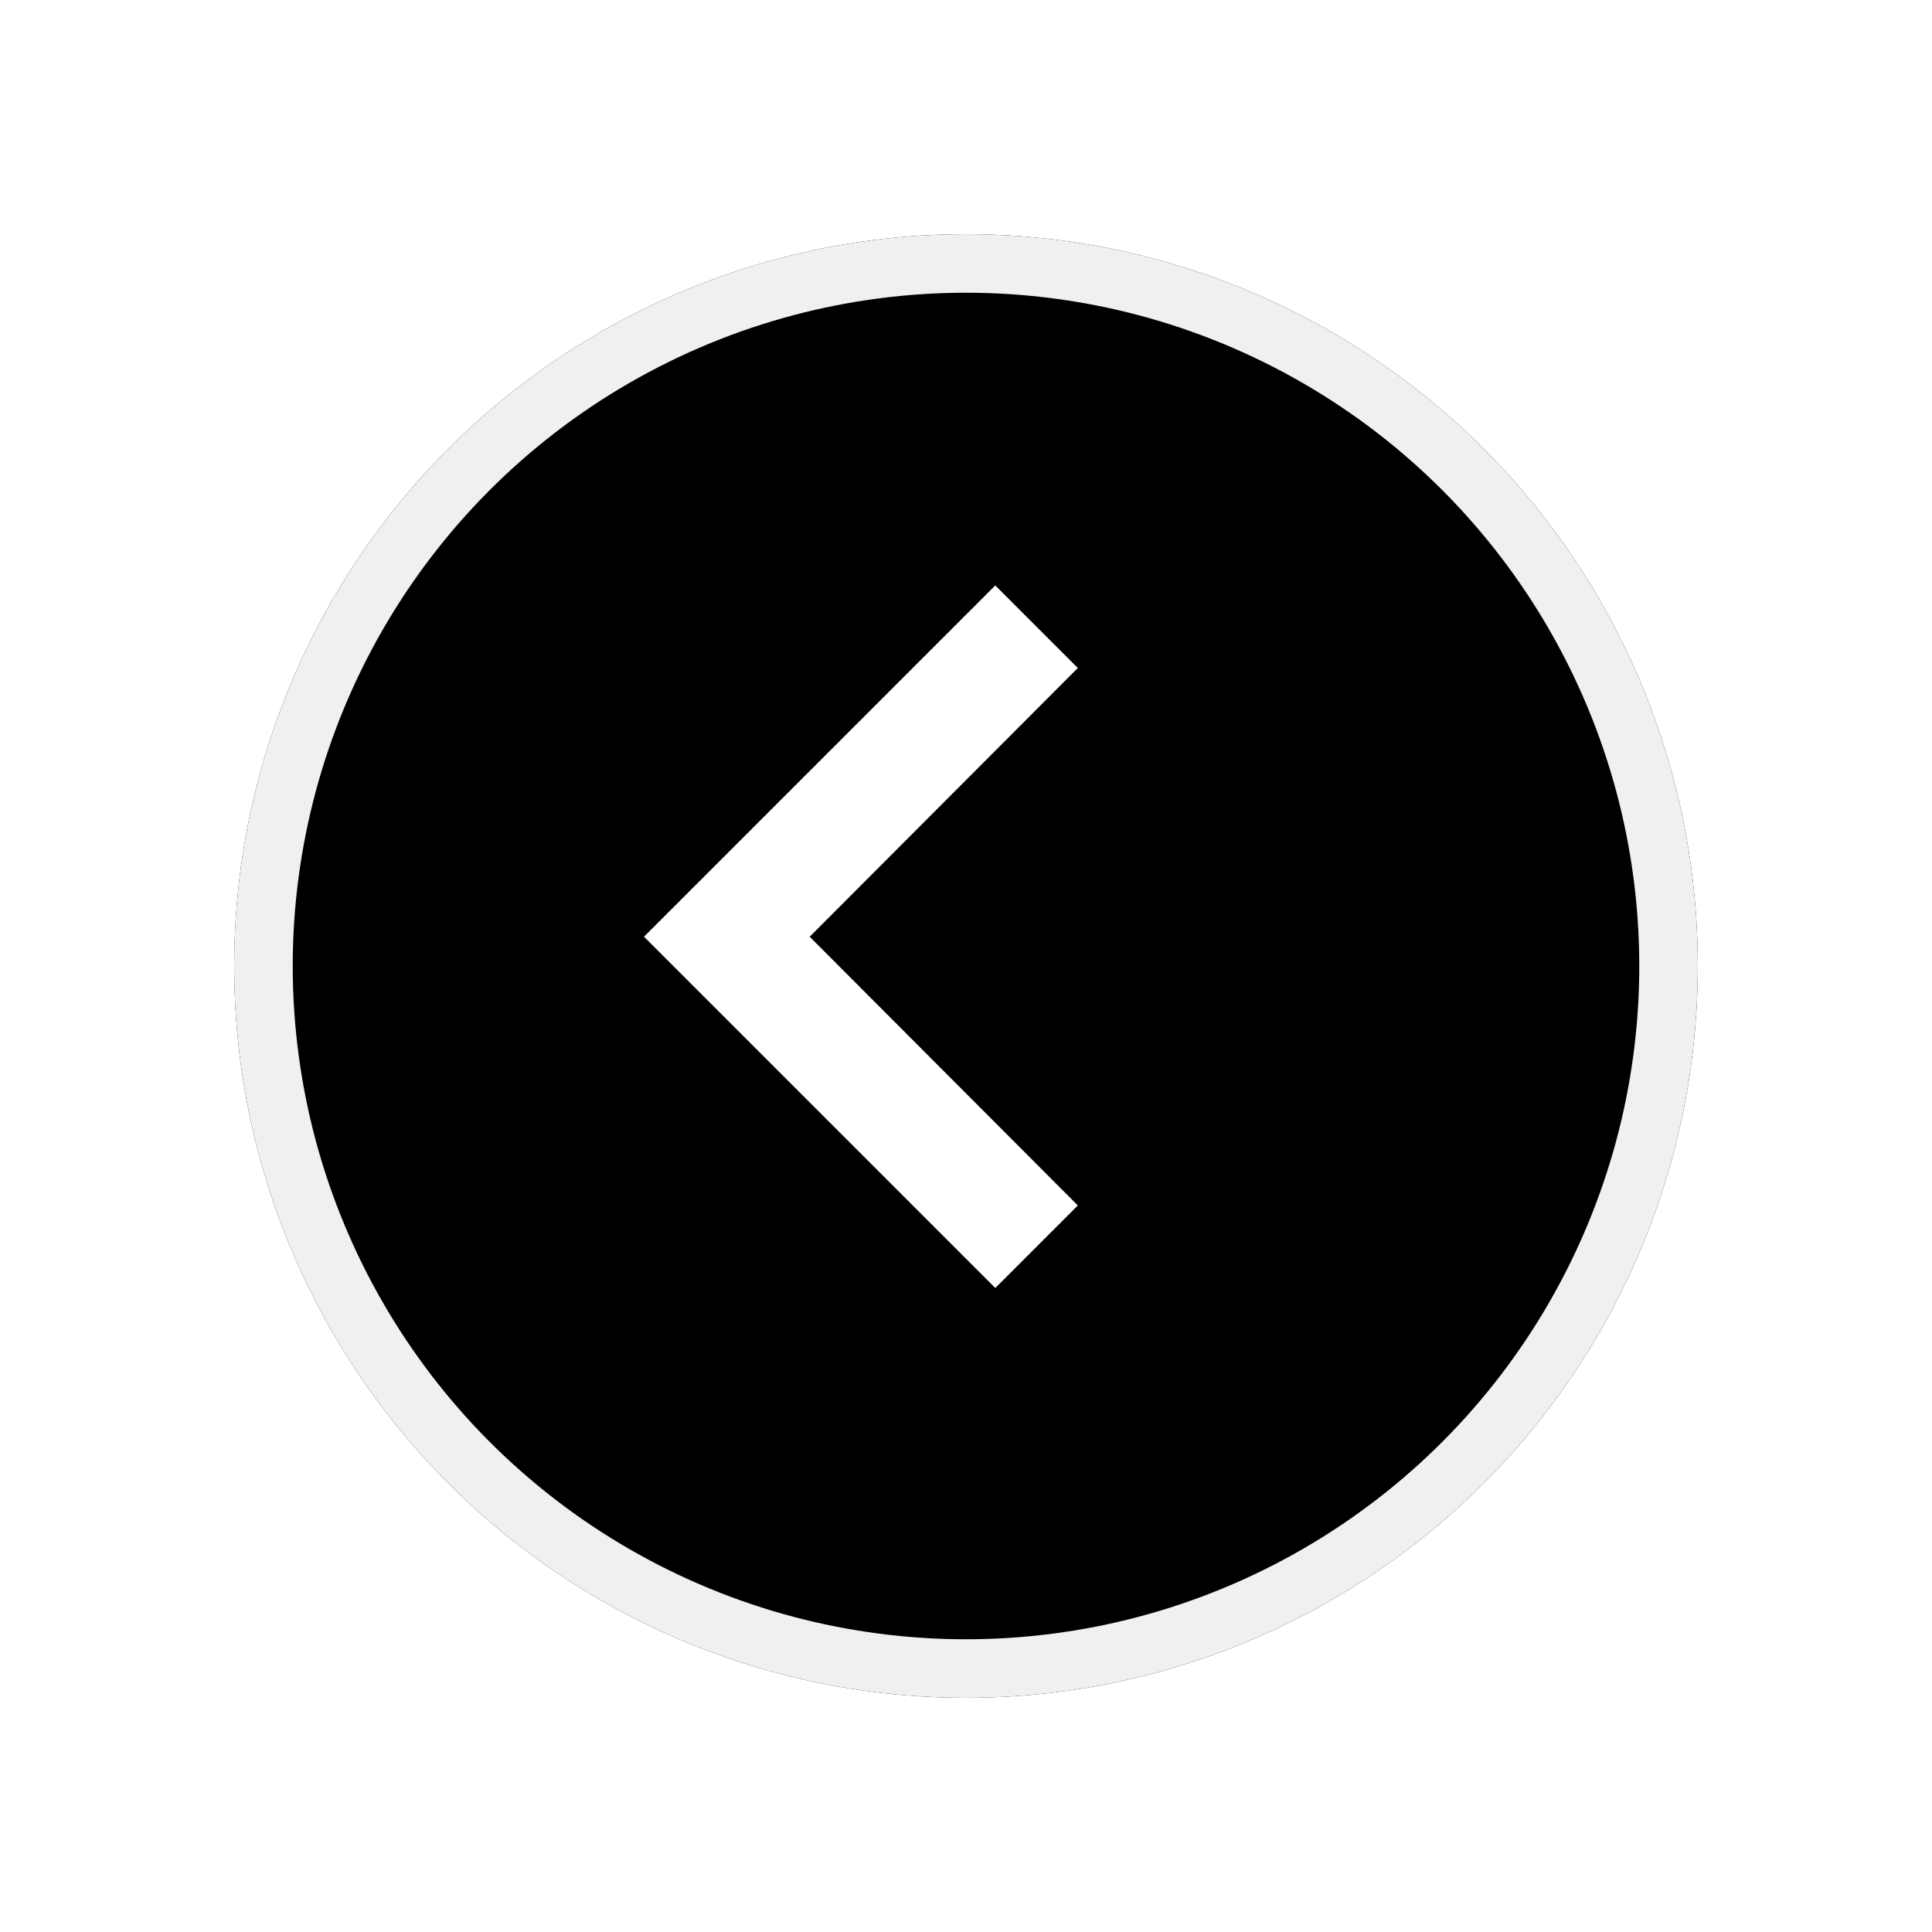 <svg width="33" height="33" viewBox="0 0 33 33" fill="none" xmlns="http://www.w3.org/2000/svg">
<g filter="url(#filter0_d_318_82)">
<circle cx="16.5" cy="16.5" r="12.5" fill="black"/>
<circle cx="16.5" cy="16.5" r="12" stroke="#F0F0F0"/>
</g>
<path d="M18.41 11.41L17 10L11 16L17 22L18.41 20.59L13.83 16L18.41 11.41Z" fill="white"/>
<defs>
<filter id="filter0_d_318_82" x="0" y="0" width="33" height="33" filterUnits="userSpaceOnUse" color-interpolation-filters="sRGB">
<feFlood flood-opacity="0" result="BackgroundImageFix"/>
<feColorMatrix in="SourceAlpha" type="matrix" values="0 0 0 0 0 0 0 0 0 0 0 0 0 0 0 0 0 0 127 0" result="hardAlpha"/>
<feOffset/>
<feGaussianBlur stdDeviation="2"/>
<feComposite in2="hardAlpha" operator="out"/>
<feColorMatrix type="matrix" values="0 0 0 0 0 0 0 0 0 0 0 0 0 0 0 0 0 0 0.25 0"/>
<feBlend mode="normal" in2="BackgroundImageFix" result="effect1_dropShadow_318_82"/>
<feBlend mode="normal" in="SourceGraphic" in2="effect1_dropShadow_318_82" result="shape"/>
</filter>
</defs>
</svg>
